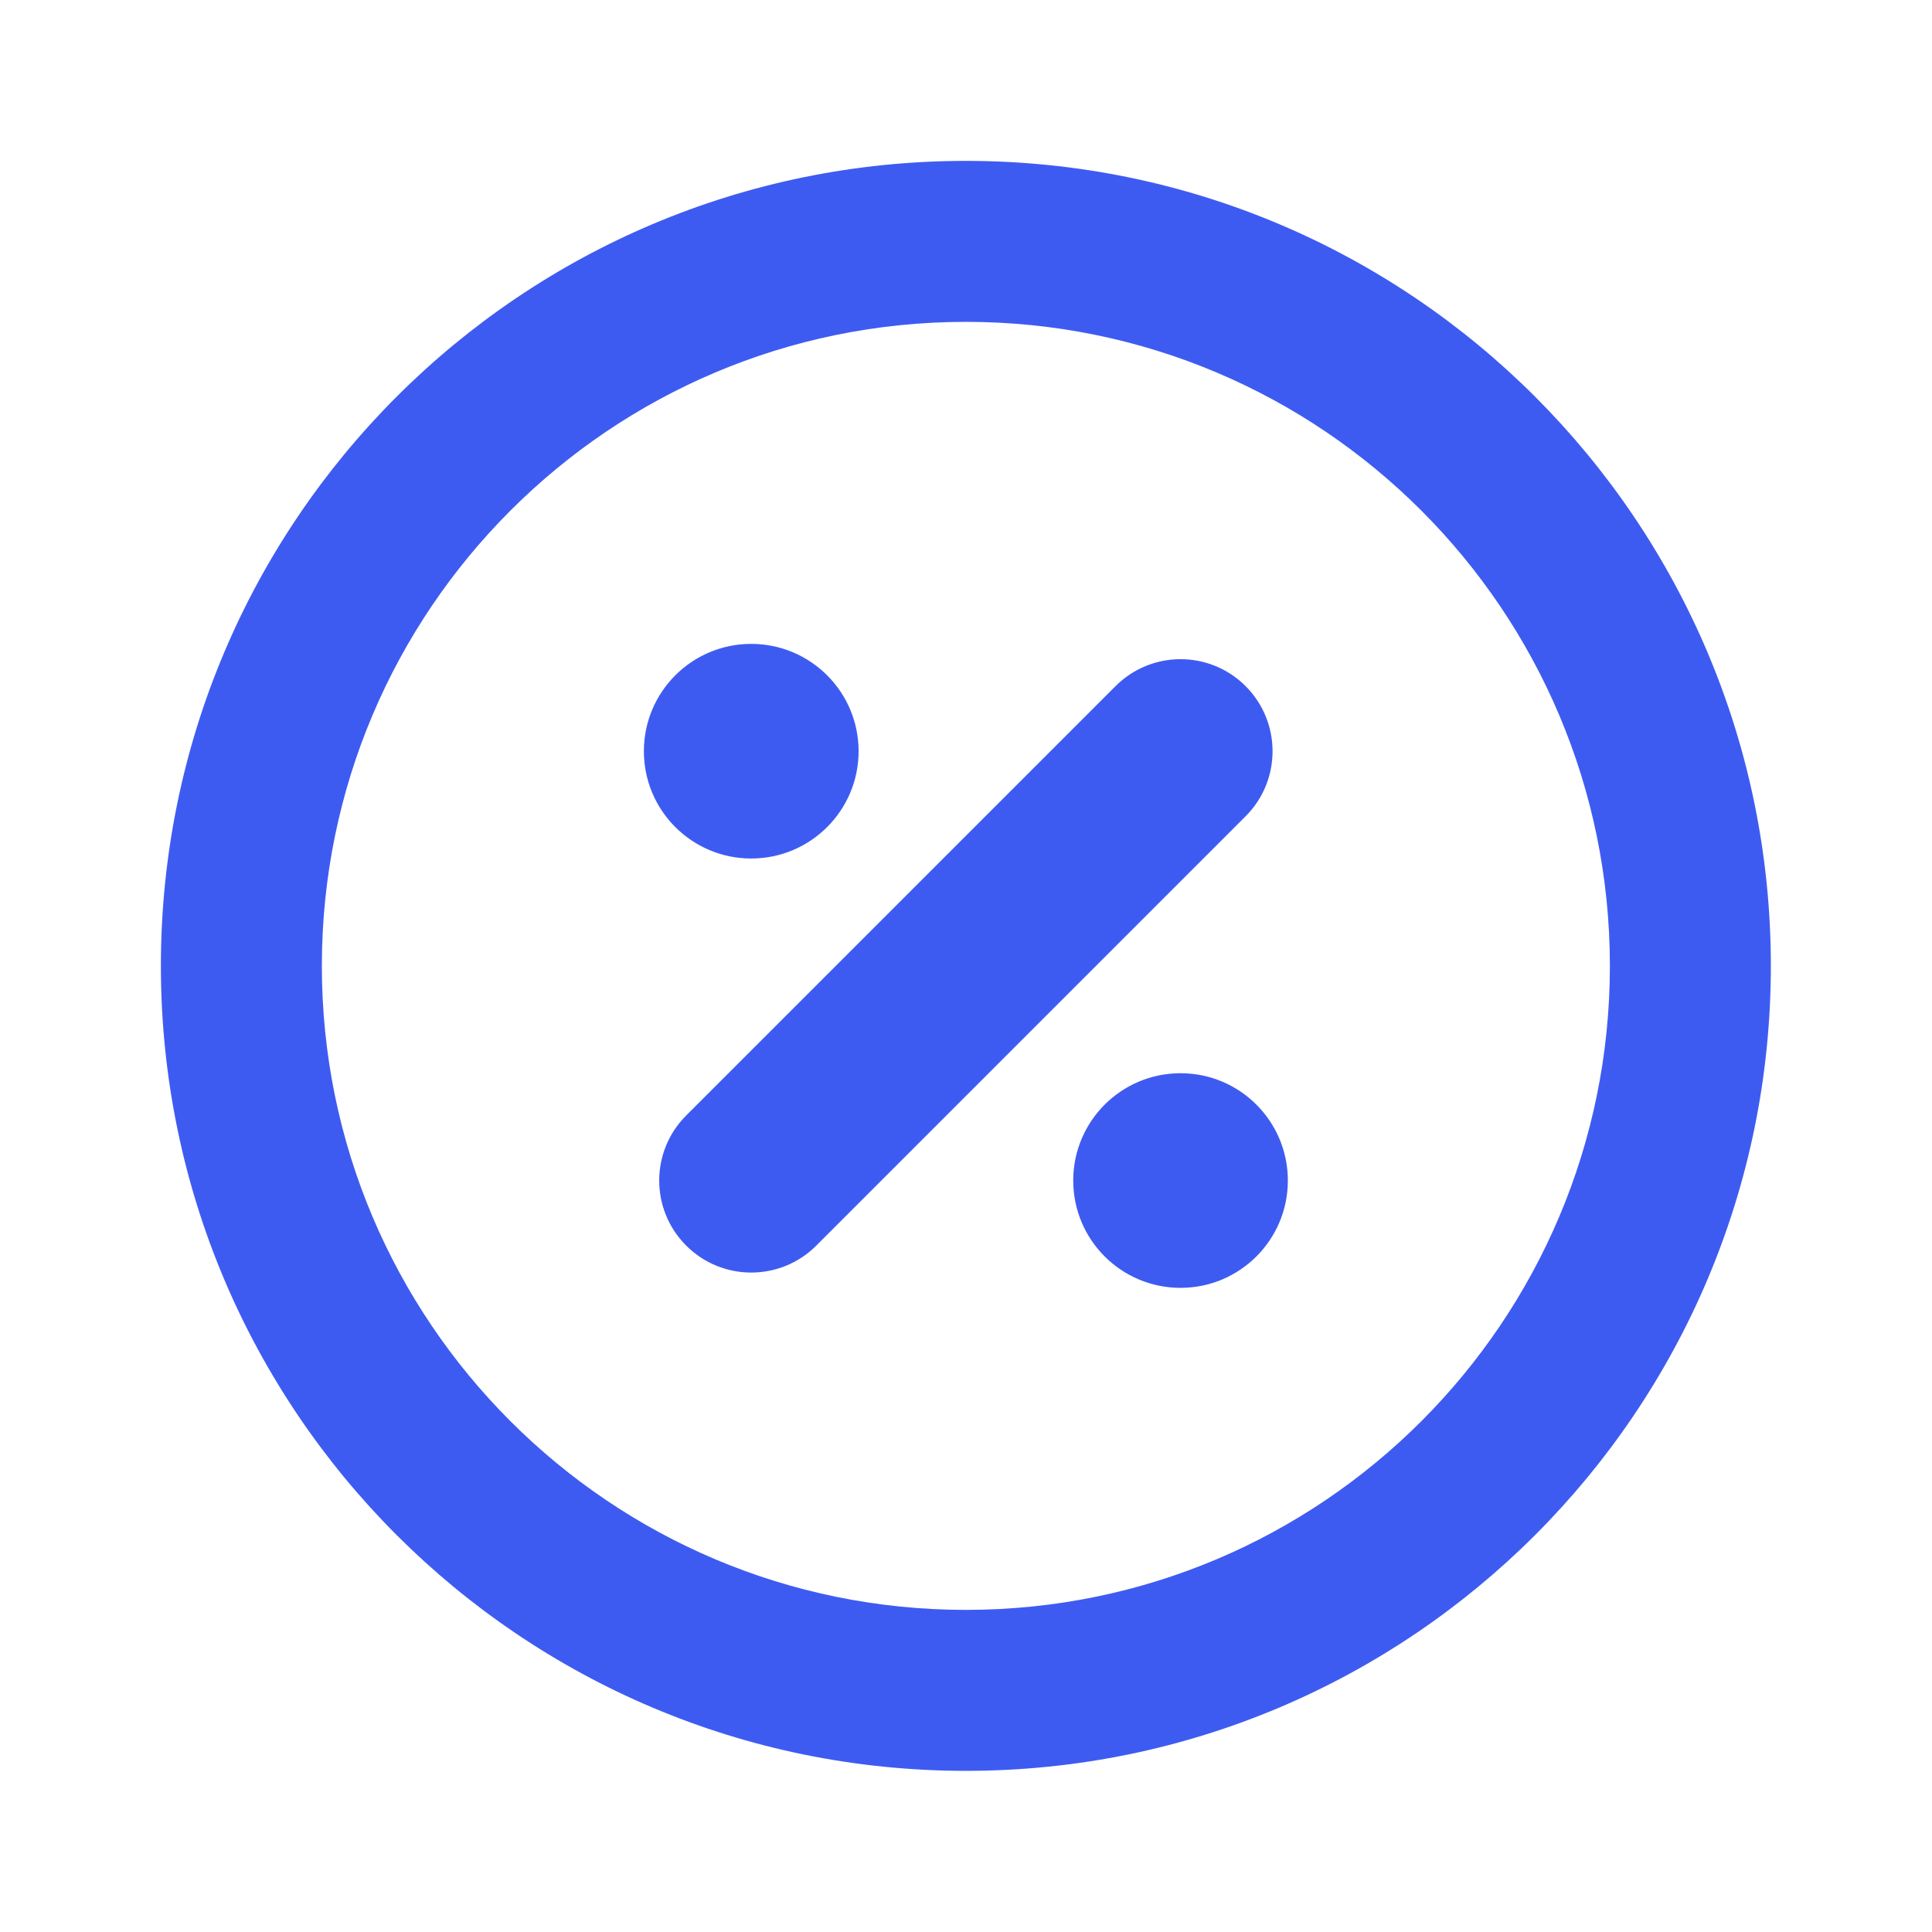 <svg width="22" height="22" viewBox="0 0 22 22" fill="none" xmlns="http://www.w3.org/2000/svg">
<path fill-rule="evenodd" clip-rule="evenodd" d="M10.999 1.832C5.936 1.832 1.832 5.936 1.832 10.999C1.832 16.061 5.936 20.165 10.999 20.165C16.061 20.165 20.165 16.061 20.165 10.999C20.165 5.936 16.061 1.832 10.999 1.832ZM3.665 10.999C3.665 6.949 6.949 3.665 10.999 3.665C15.049 3.665 18.332 6.949 18.332 10.999C18.332 15.049 15.049 18.332 10.999 18.332C6.949 18.332 3.665 15.049 3.665 10.999ZM7.332 8.554C7.332 7.879 7.879 7.332 8.554 7.332C9.229 7.332 9.777 7.879 9.777 8.554C9.777 9.229 9.229 9.776 8.554 9.776C7.879 9.776 7.332 9.229 7.332 8.554ZM9.295 14.184C8.886 14.593 8.223 14.593 7.814 14.184C7.404 13.775 7.404 13.111 7.814 12.702L12.703 7.813C13.112 7.404 13.775 7.404 14.184 7.813C14.593 8.223 14.593 8.886 14.184 9.295L9.295 14.184ZM12.221 13.443C12.221 12.768 12.768 12.221 13.443 12.221C14.118 12.221 14.665 12.768 14.665 13.443C14.665 14.118 14.118 14.665 13.443 14.665C12.768 14.665 12.221 14.118 12.221 13.443Z" fill="#3E5BF1"/>
</svg>
